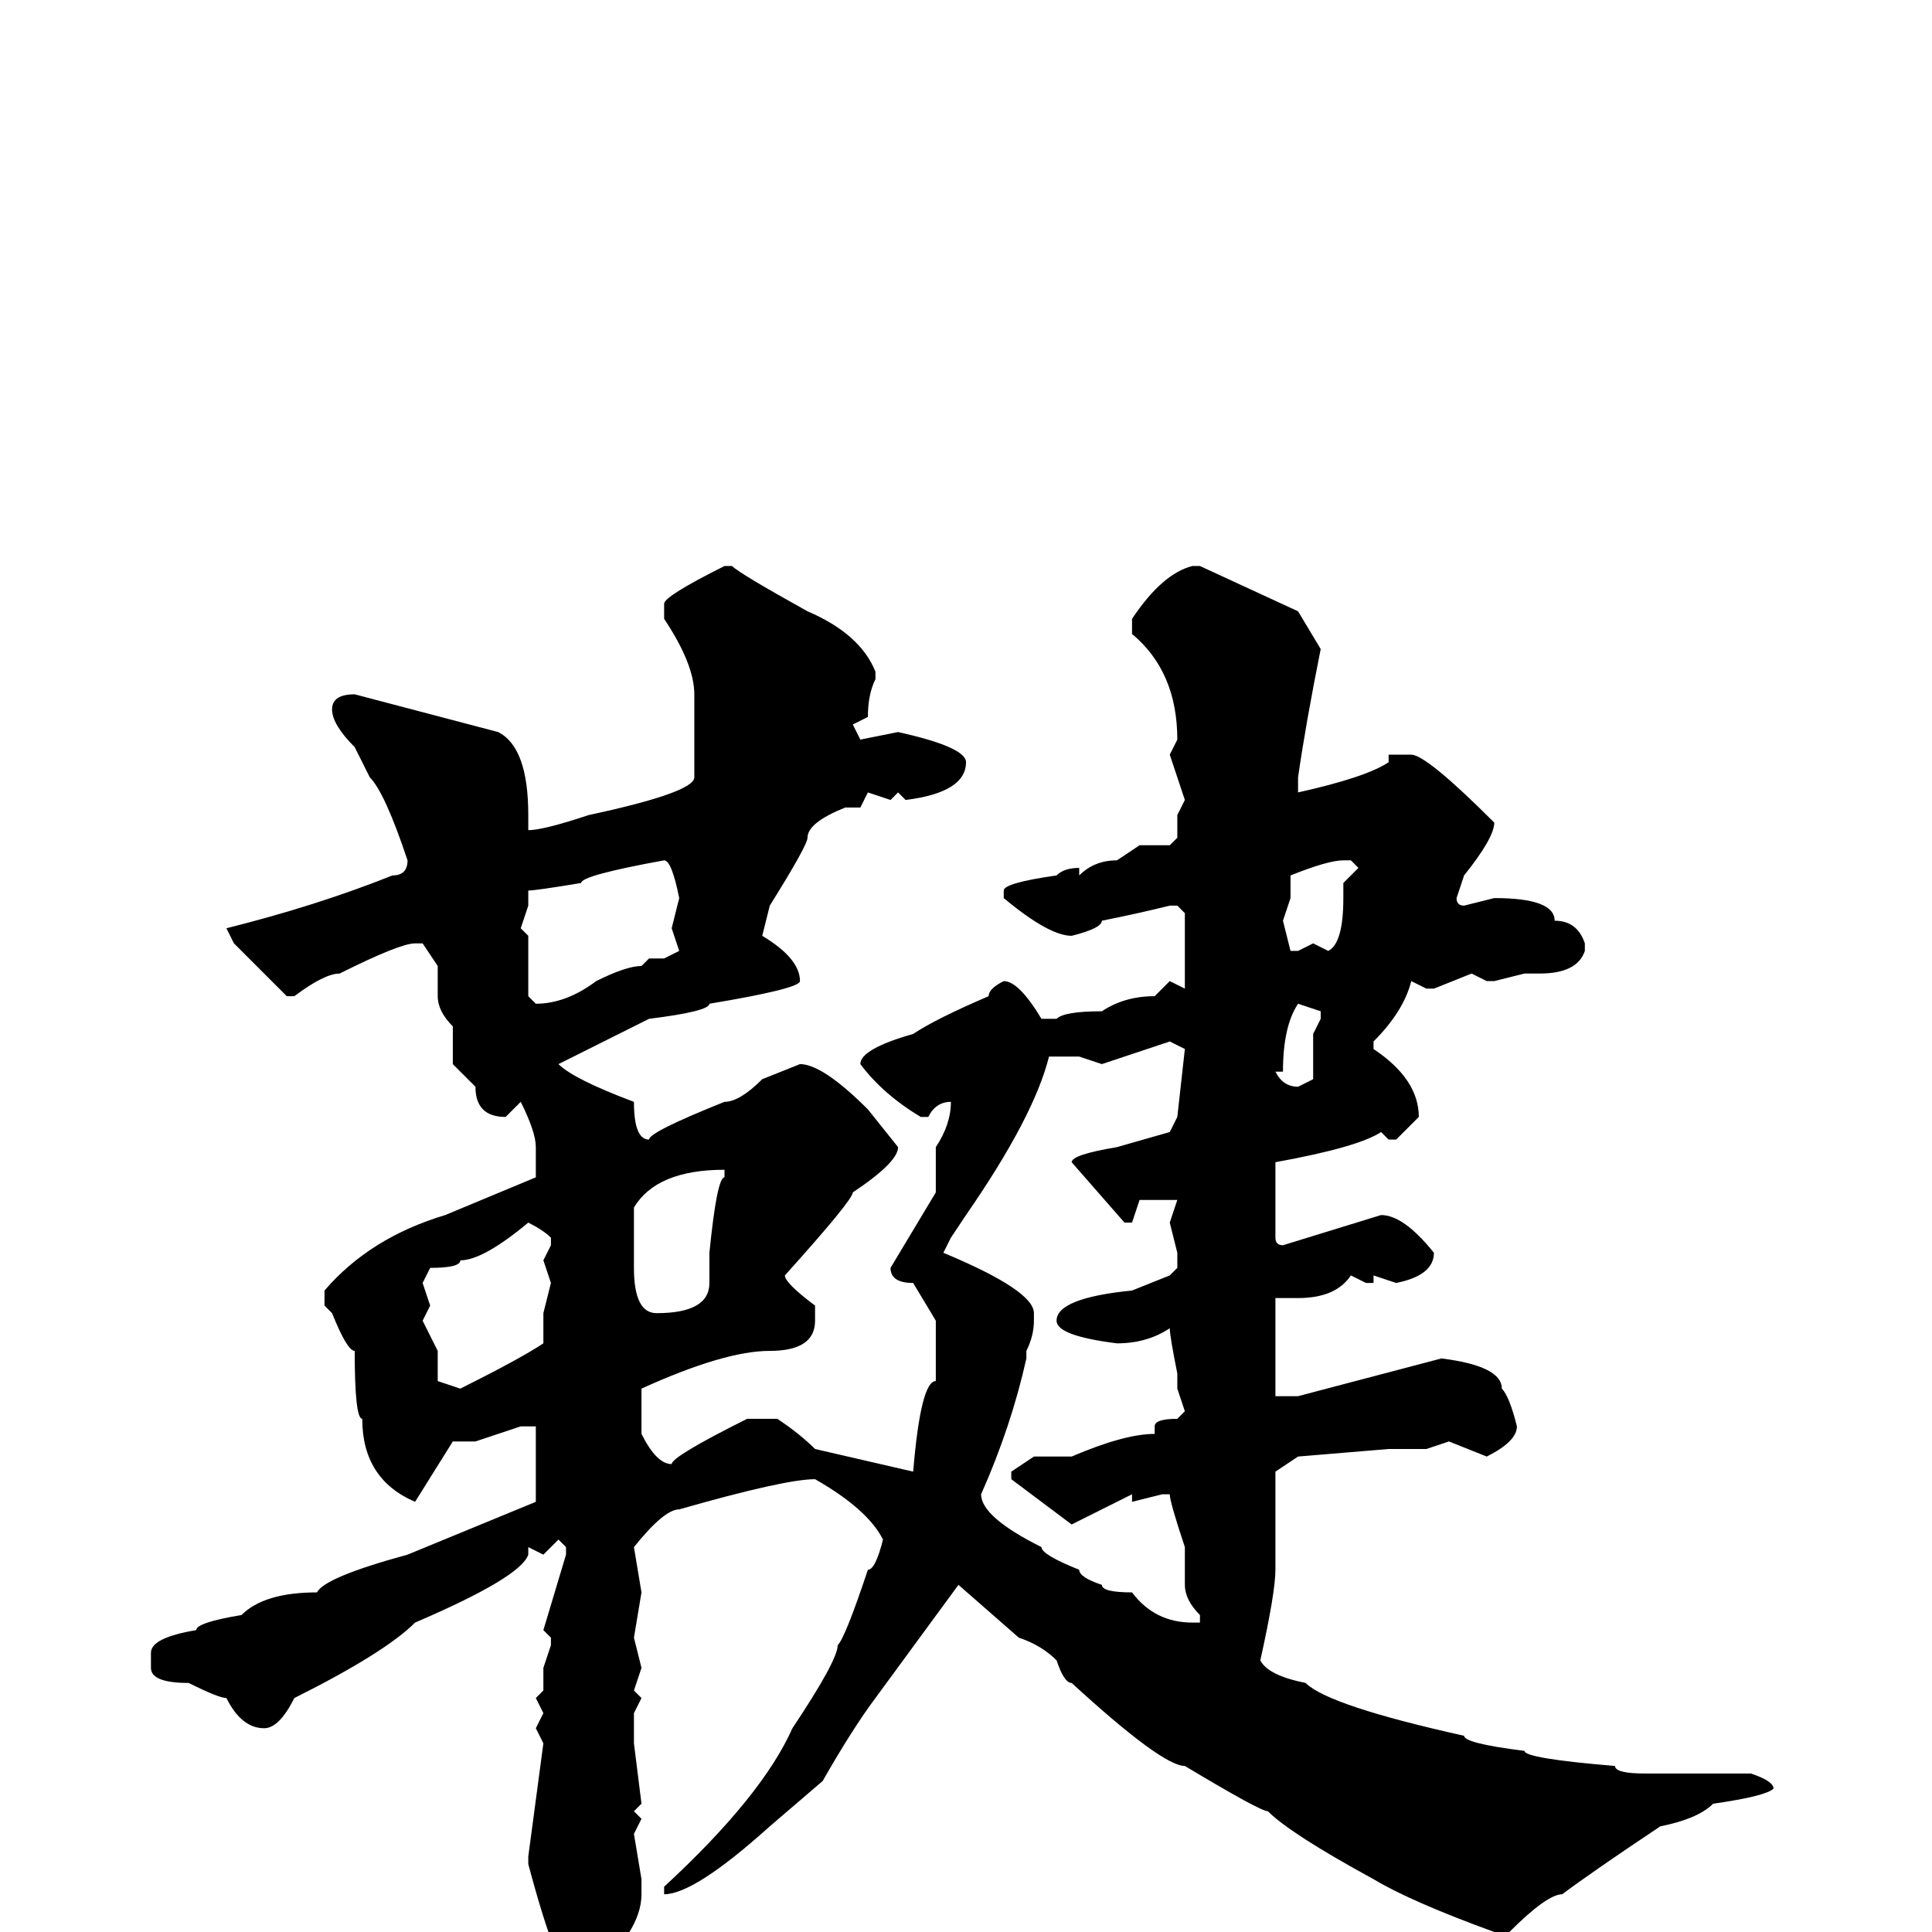 <svg xmlns="http://www.w3.org/2000/svg" viewBox="0 -256 256 256">
	<path fill="#000000" d="M96 -181H97Q98 -180 107 -175Q114 -172 116 -167V-166Q115 -164 115 -161L113 -160L114 -158L119 -159Q128 -157 128 -155Q128 -151 120 -150L119 -151L118 -150L115 -151L114 -149H112Q107 -147 107 -145Q107 -144 102 -136L101 -132Q106 -129 106 -126Q106 -125 94 -123Q94 -122 86 -121L80 -118L74 -115Q76 -113 84 -110Q84 -105 86 -105Q86 -106 96 -110Q98 -110 101 -113L106 -115Q109 -115 115 -109L119 -104Q119 -102 113 -98Q113 -97 104 -87Q104 -86 108 -83V-81Q108 -77 102 -77Q96 -77 85 -72V-69V-66Q87 -62 89 -62Q89 -63 99 -68H103Q106 -66 108 -64L121 -61Q122 -73 124 -73V-78V-81L121 -86Q118 -86 118 -88L124 -98V-102V-104Q126 -107 126 -110Q124 -110 123 -108H122Q117 -111 114 -115Q114 -117 121 -119Q124 -121 131 -124Q131 -125 133 -126Q135 -126 138 -121H140Q141 -122 146 -122Q149 -124 153 -124L155 -126L157 -125V-128V-132V-135L156 -136H155Q151 -135 146 -134Q146 -133 142 -132Q139 -132 133 -137V-138Q133 -139 140 -140Q141 -141 143 -141V-140Q145 -142 148 -142L151 -144H155L156 -145V-148L157 -150L155 -156L156 -158Q156 -167 150 -172V-174Q154 -180 158 -181H159L172 -175L175 -170Q173 -160 172 -153V-151Q181 -153 184 -155V-156H187Q189 -156 198 -147Q198 -145 194 -140L193 -137Q193 -136 194 -136L198 -137Q206 -137 206 -134Q209 -134 210 -131V-130Q209 -127 204 -127H202L198 -126H197L195 -127L190 -125H189L187 -126Q186 -122 182 -118V-117Q188 -113 188 -108L185 -105H184L183 -106Q180 -104 169 -102V-100V-99V-96V-92Q169 -91 170 -91L183 -95Q186 -95 190 -90Q190 -87 185 -86L182 -87V-86H181L179 -87Q177 -84 172 -84H169V-83V-82V-79V-77V-74V-72V-71H172L191 -76Q199 -75 199 -72Q200 -71 201 -67Q201 -65 197 -63L192 -65L189 -64H187H184L172 -63L169 -61V-60V-56V-51V-48Q169 -45 167 -36Q168 -34 173 -33Q176 -30 194 -26Q194 -25 202 -24Q202 -23 214 -22Q214 -21 218 -21H232Q235 -20 235 -19Q234 -18 227 -17Q225 -15 220 -14Q211 -8 207 -5Q205 -5 200 0H198Q187 -4 182 -7Q171 -13 168 -16Q167 -16 157 -22Q154 -22 142 -33Q141 -33 140 -36Q138 -38 135 -39L127 -46L116 -31Q113 -27 109 -20L102 -14Q92 -5 88 -5V-6Q101 -18 105 -27Q111 -36 111 -38Q112 -39 115 -48Q116 -48 117 -52Q115 -56 108 -60Q104 -60 90 -56Q88 -56 84 -51L85 -45L84 -39L85 -35L84 -32L85 -31L84 -29V-25L85 -17L84 -16L85 -15L84 -13L85 -7V-5Q85 0 78 6H76Q74 6 70 -9V-10L72 -25L71 -27L72 -29L71 -31L72 -32V-35L73 -38V-39L72 -40L75 -50V-51L74 -52L72 -50L70 -51V-50Q69 -47 55 -41Q51 -37 39 -31Q37 -27 35 -27Q32 -27 30 -31Q29 -31 25 -33Q20 -33 20 -35V-37Q20 -39 26 -40Q26 -41 32 -42Q35 -45 42 -45Q43 -47 54 -50L71 -57V-67H69L63 -65H60L55 -57Q48 -60 48 -68Q47 -68 47 -77Q46 -77 44 -82L43 -83V-85Q49 -92 59 -95L71 -100V-104Q71 -106 69 -110L67 -108Q63 -108 63 -112L60 -115V-120Q58 -122 58 -124V-128L56 -131H55Q53 -131 45 -127Q43 -127 39 -124H38L31 -131L30 -133Q42 -136 52 -140Q54 -140 54 -142Q51 -151 49 -153L47 -157Q44 -160 44 -162Q44 -164 47 -164L66 -159Q70 -157 70 -148V-147V-146Q72 -146 78 -148Q92 -151 92 -153V-160V-162V-164Q92 -168 88 -174V-176Q88 -177 96 -181ZM171 -140V-137L170 -134L171 -130H172L174 -131L176 -130Q178 -131 178 -137V-139L180 -141L179 -142H178Q176 -142 171 -140ZM70 -138V-137V-136L69 -133L70 -132V-127V-124L71 -123Q75 -123 79 -126Q83 -128 85 -128L86 -129H88L90 -130L89 -133L90 -137Q89 -142 88 -142Q77 -140 77 -139Q71 -138 70 -138ZM172 -123Q170 -120 170 -114H169Q170 -112 172 -112L174 -113V-119L175 -121V-122ZM146 -115L143 -116H142H140H139Q137 -108 128 -95L126 -92L125 -90Q137 -85 137 -82V-81Q137 -79 136 -77V-76Q134 -67 130 -58Q130 -55 138 -51Q138 -50 143 -48Q143 -47 146 -46Q146 -45 150 -45Q153 -41 158 -41H159V-42Q157 -44 157 -46V-51Q155 -57 155 -58H154L150 -57V-58Q144 -55 142 -54L134 -60V-61L137 -63H142Q149 -66 153 -66V-67Q153 -68 156 -68L157 -69L156 -72V-74Q155 -79 155 -80Q152 -78 148 -78Q140 -79 140 -81Q140 -84 150 -85L155 -87L156 -88V-90L155 -94L156 -97H151L150 -94H149L142 -102Q142 -103 148 -104L155 -106L156 -108L157 -117L155 -118Q149 -116 146 -115ZM84 -96V-93V-88Q84 -82 87 -82Q94 -82 94 -86V-90Q95 -100 96 -100V-101Q87 -101 84 -96ZM56 -86L57 -83L56 -81L58 -77V-73L61 -72Q69 -76 72 -78V-82L73 -86L72 -89L73 -91V-92Q72 -93 70 -94Q64 -89 61 -89Q61 -88 57 -88Z"/>
</svg>